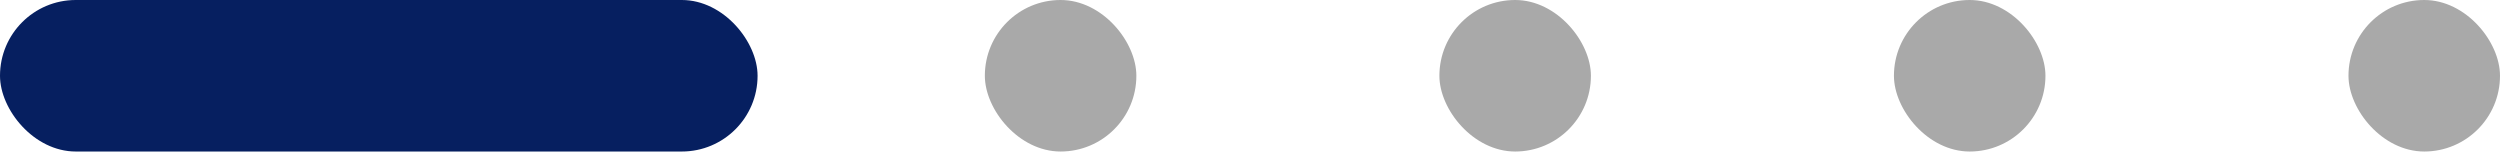 <svg width="165" height="10" viewBox="0 0 165 10" fill="none" xmlns="http://www.w3.org/2000/svg">
<rect width="50" height="10" rx="5" fill="#061F60"/>
<rect x="65" width="10" height="10" rx="5" fill="#A9A9A9"/>
<rect x="95" width="10" height="10" rx="5" fill="#A9A9A9"/>
<rect x="125" width="10" height="10" rx="5" fill="#A9A9A9"/>
<rect x="155" width="10" height="10" rx="5" fill="#A9A9A9"/>
</svg>
